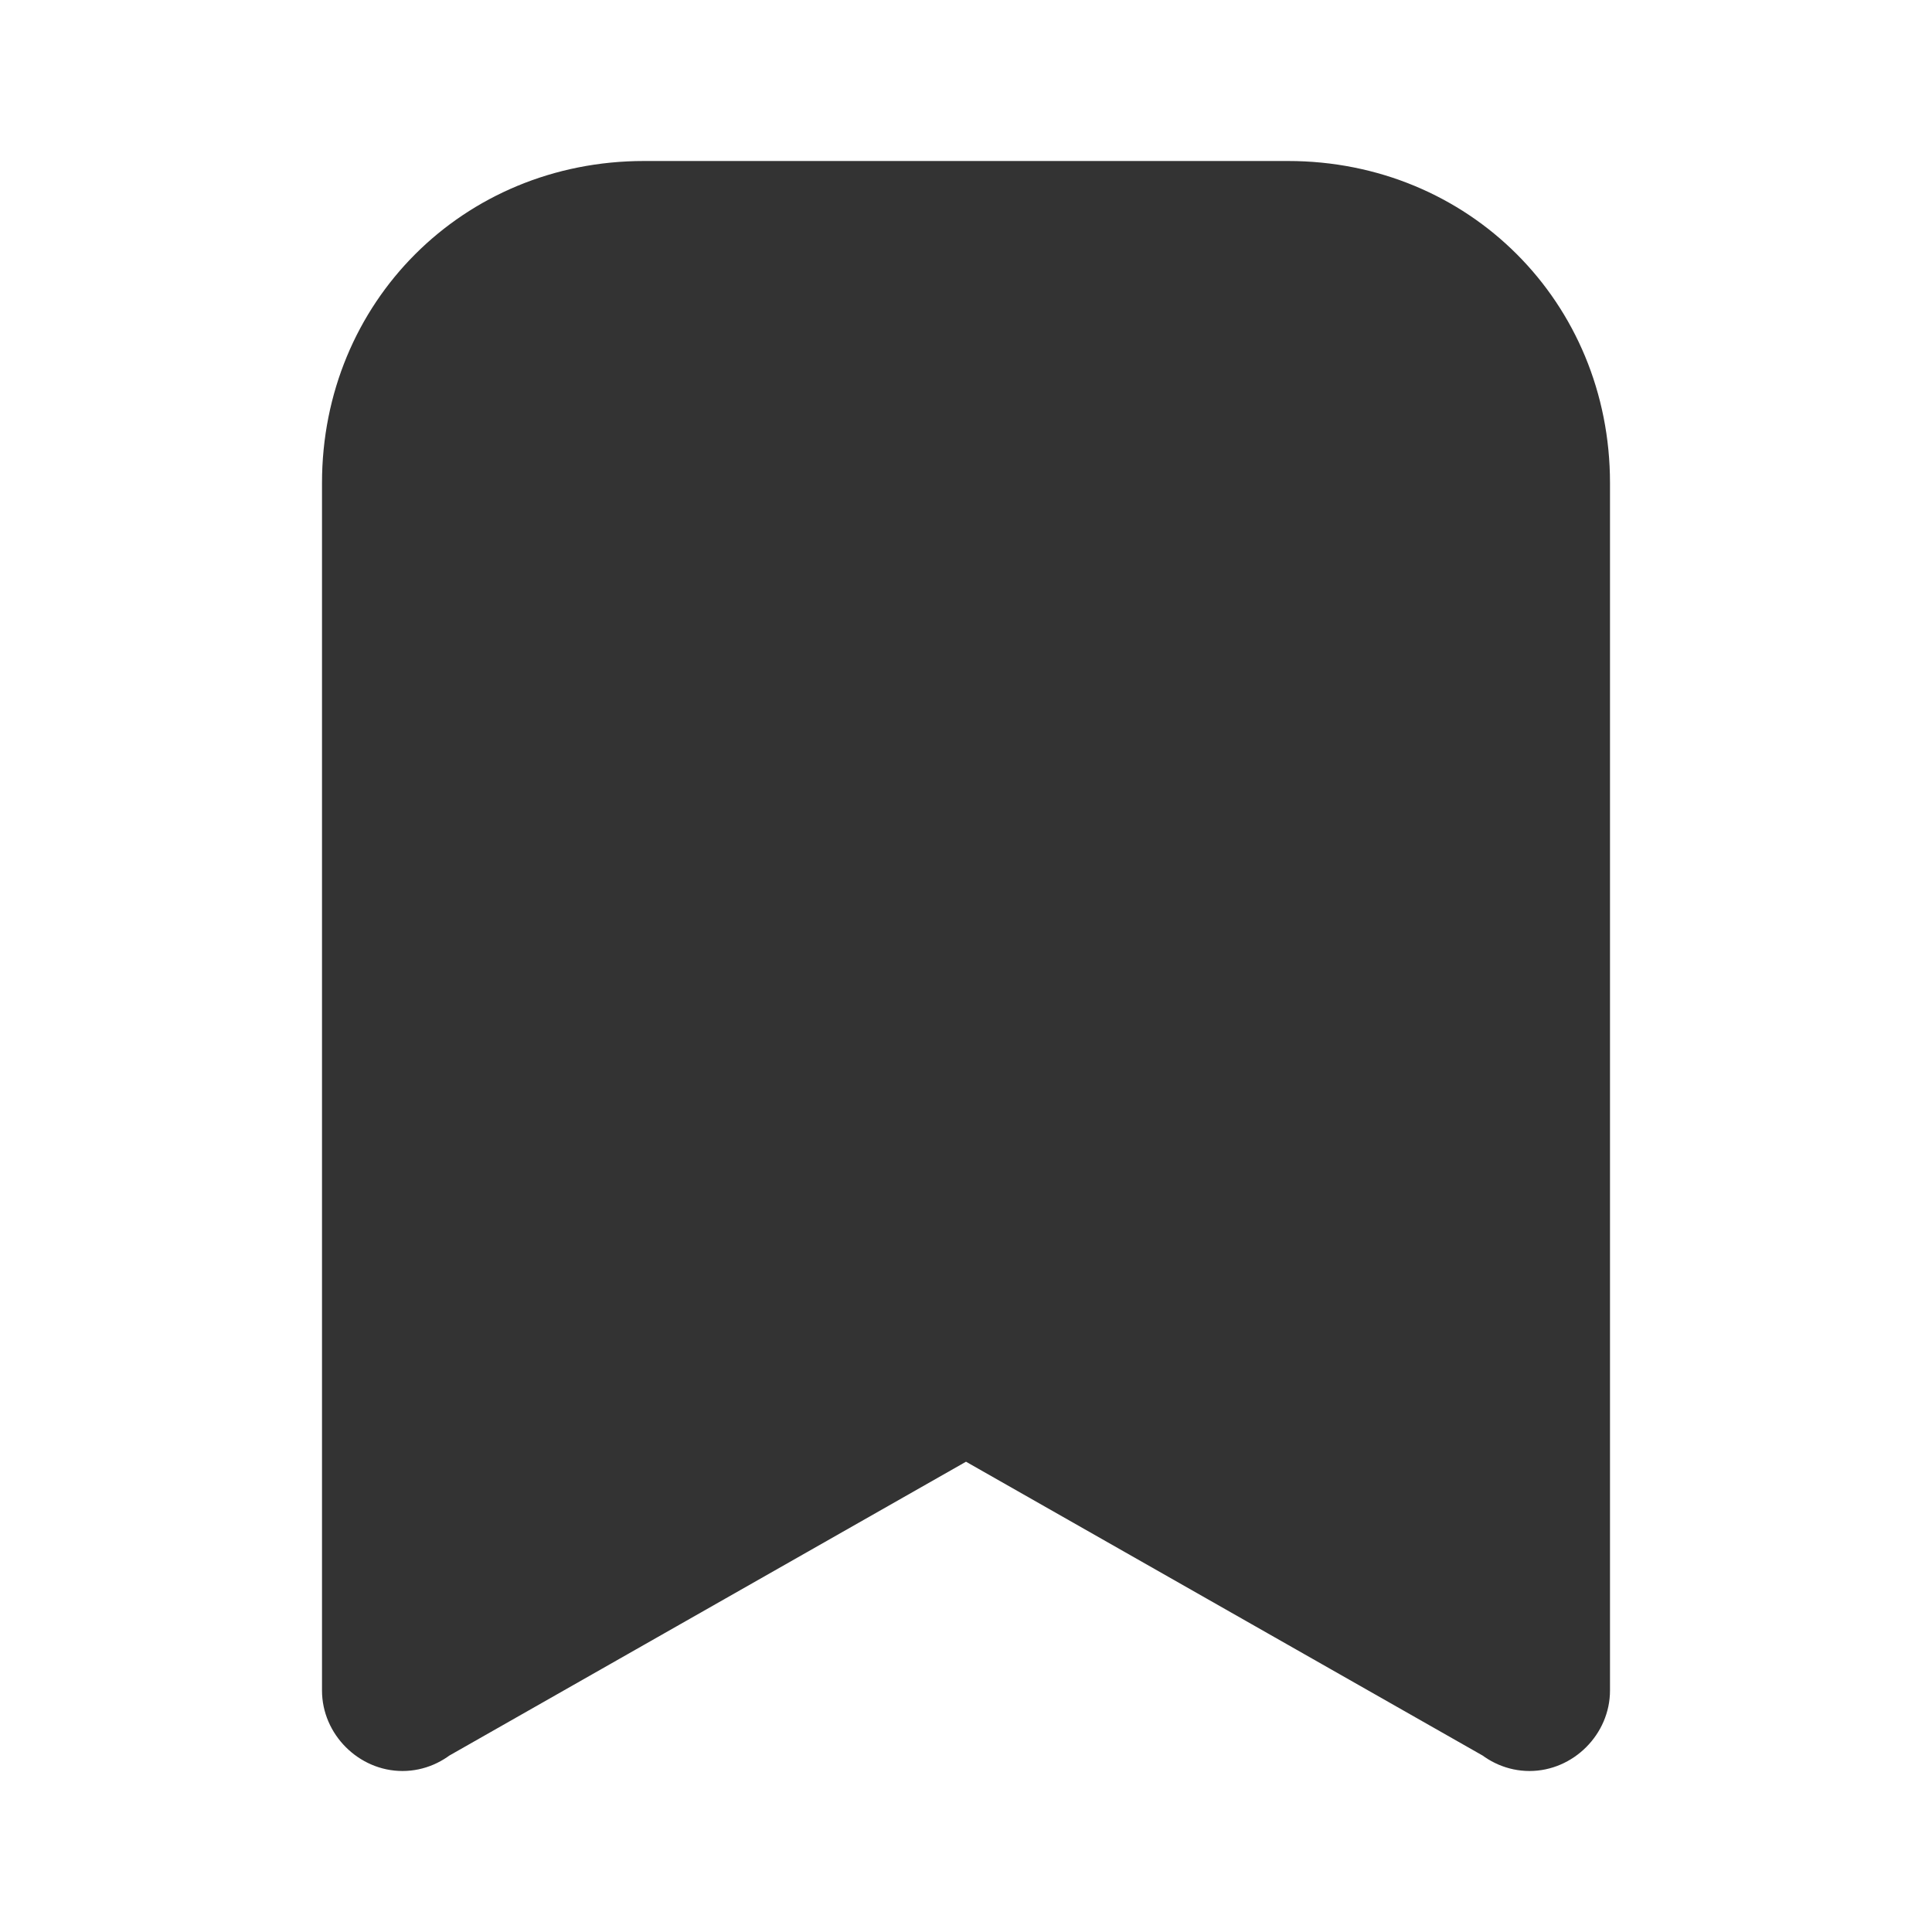 <svg width="24" height="24" viewBox="0 0 24 24" fill="none" xmlns="http://www.w3.org/2000/svg">
<path d="M6 21V6C6 4.737 6.737 4 8 4H16C17.263 4 18 4.737 18 6V21C18 21.544 18.456 22 19 22C19.544 22 20 21.544 20 21V6C20 3.754 18.246 2 16 2H8C5.754 2 4 3.754 4 6V21C4 21.544 4.456 22 5 22C5.544 22 6 21.544 6 21ZM19.491 20.14L12 15.842L4.509 20.14C4.211 20.298 4 20.632 4 21C4 21.544 4.456 22 5 22C5.175 22 5.351 21.947 5.491 21.86L12 18.158L18.509 21.86C18.649 21.947 18.825 22 19 22C19.544 22 20 21.544 20 21C20 20.632 19.79 20.298 19.491 20.14ZM5 6V21L12 17L19 21V6C19 4.316 17.684 3 16 3H8C6.316 3 5 4.316 5 6Z" fill="#333333"/>
</svg>
